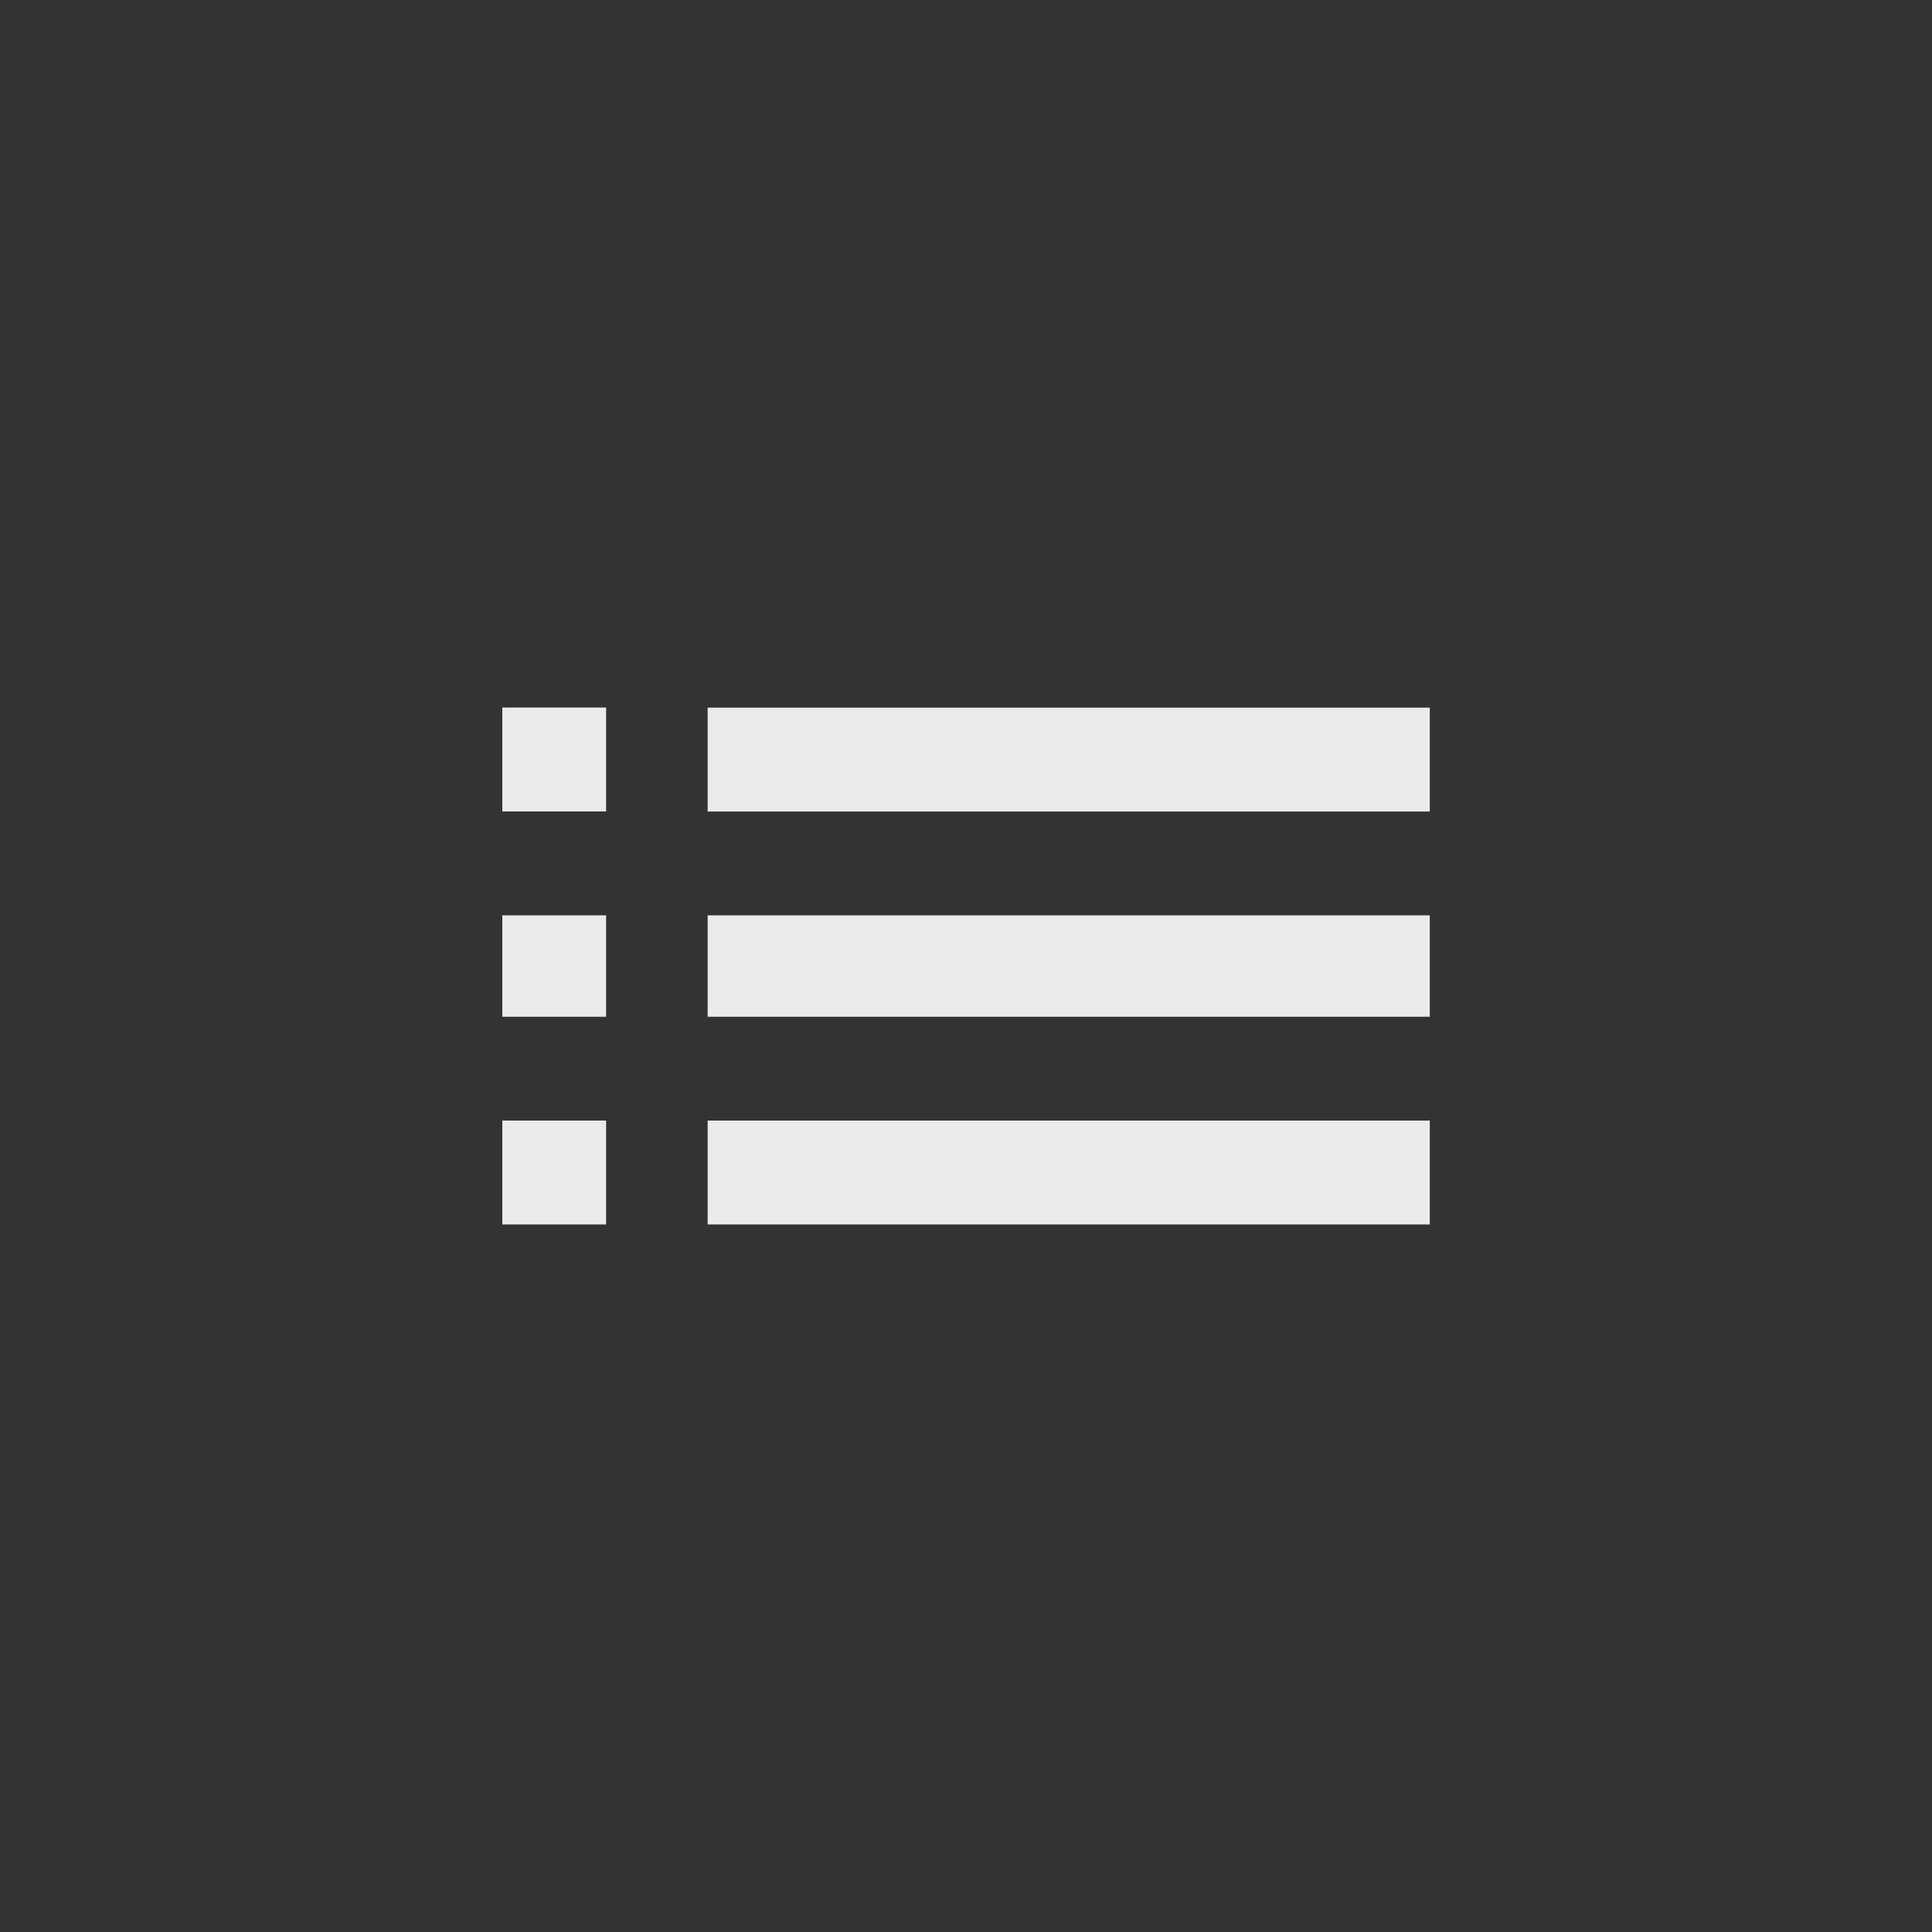 <!-- Generated by IcoMoon.io -->
<svg version="1.1" xmlns="http://www.w3.org/2000/svg" width="40" height="40" viewBox="0 0 40 40">
<rect x="0" y="0" width="40" height="40" fill="#333333" stroke="none"/>
<title>mt-list</title>
<path fill="#ebebeb" d="M14.651 14.651h14.951v2.151h-14.951v-2.151zM14.651 25.351v-2.151h14.951v2.151h-14.951zM14.651 21.051v-2.1h14.951v2.1h-14.951zM10.4 16.8v-2.151h2.149v2.151h-2.149zM10.4 25.351v-2.151h2.149v2.151h-2.149zM10.4 21.051v-2.1h2.149v2.1h-2.149z"></path>
</svg>
